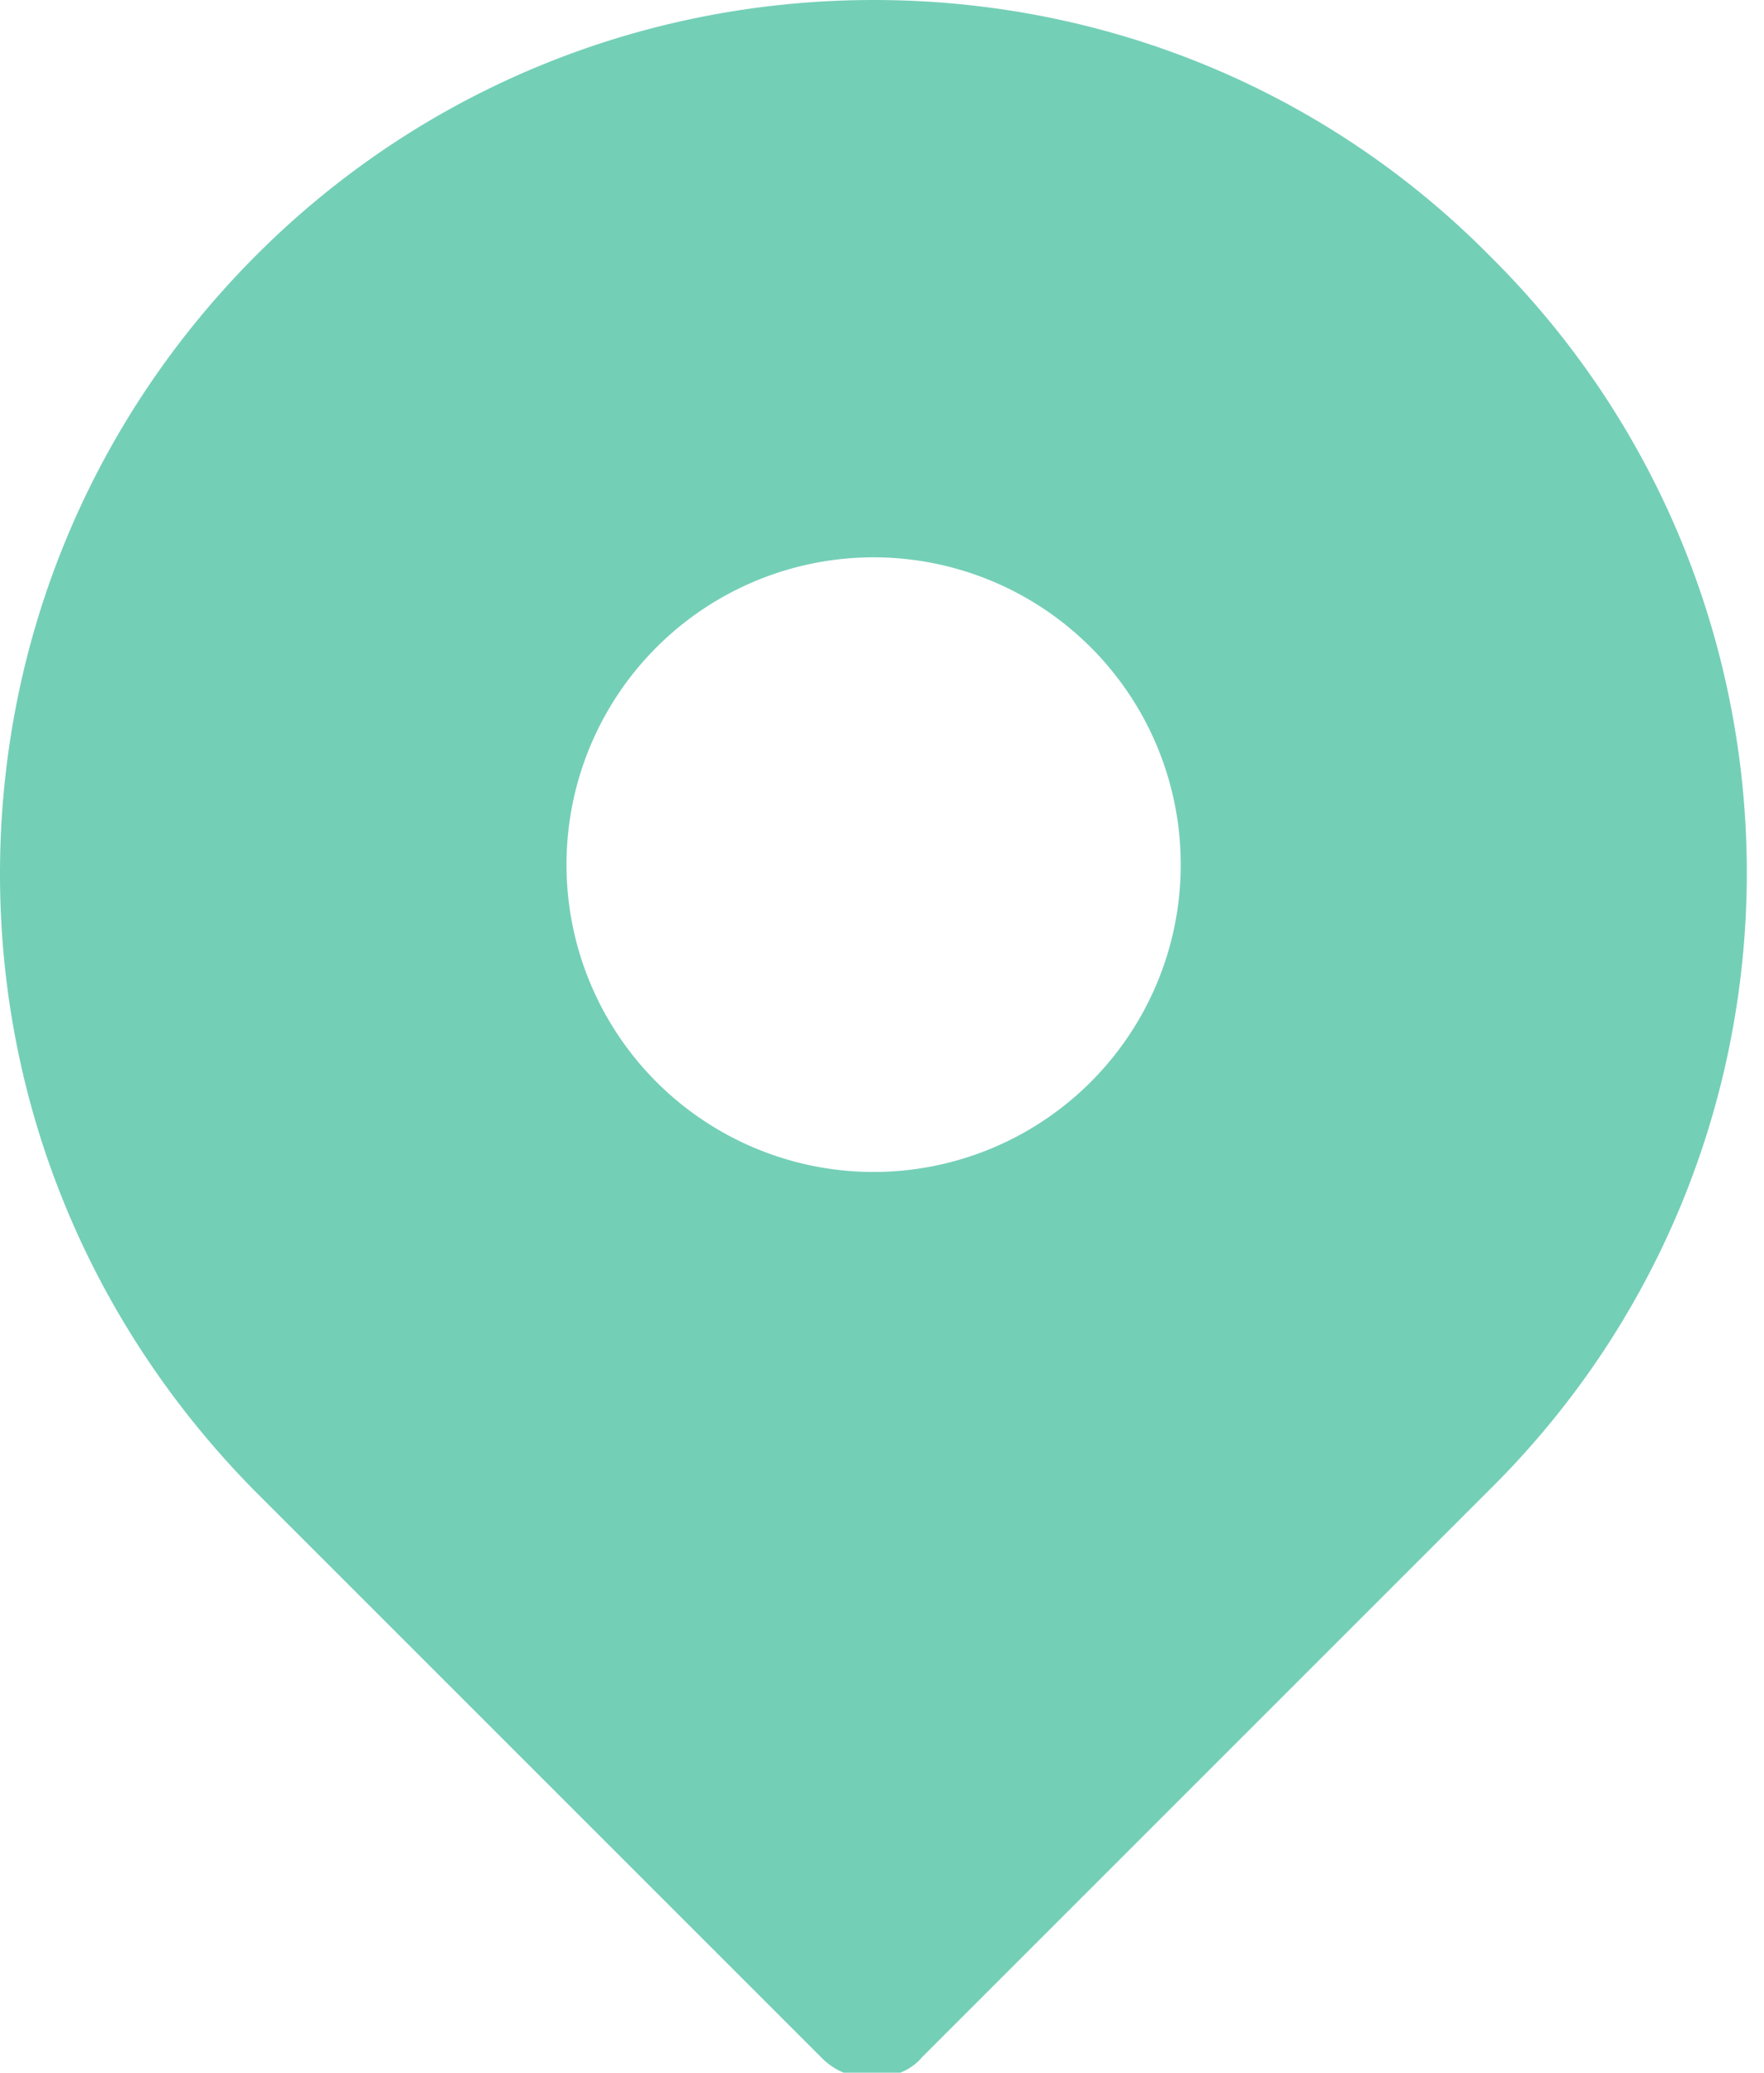 <svg xmlns="http://www.w3.org/2000/svg" xmlns:xlink="http://www.w3.org/1999/xlink" width="40" height="47" viewBox="0 0 40 47"><defs><path id="co1ta" d="M842.81 917.576a6.967 6.967 0 0 1-6.964-6.97 6.967 6.967 0 0 1 6.964-6.968 6.967 6.967 0 0 1 6.964 6.969 6.967 6.967 0 0 1-6.964 6.969zm13.995-20.751c-3.692-3.745-8.685-5.825-13.99-5.825s-10.298 2.08-13.99 5.773c-3.745 3.744-5.825 8.737-5.825 14.042s2.08 10.245 5.773 13.99l12.846 12.846a1.53 1.53 0 0 0 1.144.468c.468 0 .884-.156 1.144-.468l12.846-12.846c7.801-7.697 7.801-20.283.052-27.98z"/></defs><g><g transform="translate(-823 -891)"><use fill="#74cfb7" xlink:href="#co1ta"/></g></g></svg>